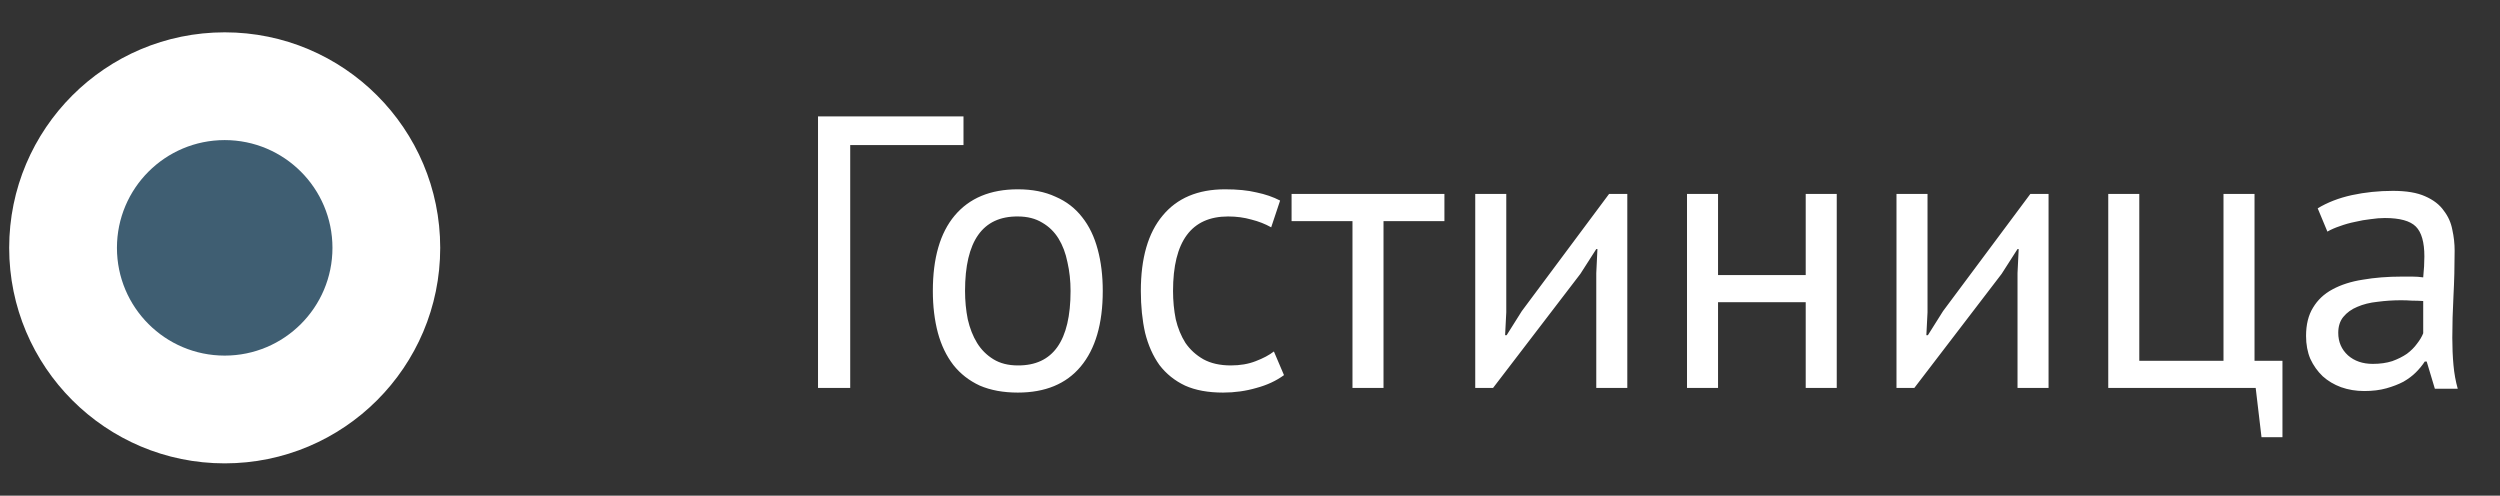 <svg width="116" height="23" viewBox="0 0 116 23" fill="none" xmlns="http://www.w3.org/2000/svg">
<rect x="0" y="0" width="116" height="23" fill="#333333" stroke="none"/>
<circle cx="10.426" cy="11.5" r="10" fill="white"/>
<path d="M5.426 11.5C5.426 8.739 7.664 6.5 10.426 6.5C13.187 6.5 15.426 8.739 15.426 11.5C15.426 14.261 13.187 16.5 10.426 16.5C7.664 16.5 5.426 14.261 5.426 11.5Z" fill="#3F5E72"/>
<path d="M44.706 6.732H39.45V18H37.956V5.4H44.706V6.732ZM43.284 13.5C43.284 11.976 43.62 10.812 44.292 10.008C44.976 9.192 45.954 8.784 47.226 8.784C47.898 8.784 48.48 8.898 48.972 9.126C49.476 9.342 49.89 9.66 50.214 10.08C50.538 10.488 50.778 10.986 50.934 11.574C51.09 12.15 51.168 12.792 51.168 13.5C51.168 15.024 50.826 16.194 50.142 17.01C49.47 17.814 48.498 18.216 47.226 18.216C46.554 18.216 45.966 18.108 45.462 17.892C44.97 17.664 44.562 17.346 44.238 16.938C43.914 16.518 43.674 16.02 43.518 15.444C43.362 14.856 43.284 14.208 43.284 13.5ZM44.778 13.5C44.778 13.956 44.82 14.394 44.904 14.814C45 15.234 45.144 15.6 45.336 15.912C45.528 16.224 45.78 16.476 46.092 16.668C46.404 16.86 46.782 16.956 47.226 16.956C48.858 16.968 49.674 15.816 49.674 13.5C49.674 13.032 49.626 12.588 49.53 12.168C49.446 11.748 49.308 11.382 49.116 11.07C48.924 10.758 48.672 10.512 48.36 10.332C48.048 10.14 47.67 10.044 47.226 10.044C45.594 10.032 44.778 11.184 44.778 13.5ZM59.577 17.406C59.217 17.67 58.791 17.868 58.299 18C57.807 18.144 57.291 18.216 56.751 18.216C56.055 18.216 55.467 18.108 54.987 17.892C54.507 17.664 54.111 17.346 53.799 16.938C53.499 16.518 53.277 16.02 53.133 15.444C53.001 14.856 52.935 14.208 52.935 13.5C52.935 11.976 53.271 10.812 53.943 10.008C54.615 9.192 55.581 8.784 56.841 8.784C57.417 8.784 57.903 8.832 58.299 8.928C58.707 9.012 59.073 9.138 59.397 9.306L58.983 10.548C58.707 10.392 58.401 10.272 58.065 10.188C57.729 10.092 57.369 10.044 56.985 10.044C55.281 10.044 54.429 11.196 54.429 13.5C54.429 13.956 54.471 14.394 54.555 14.814C54.651 15.222 54.801 15.588 55.005 15.912C55.221 16.224 55.497 16.476 55.833 16.668C56.181 16.86 56.607 16.956 57.111 16.956C57.543 16.956 57.927 16.89 58.263 16.758C58.611 16.626 58.893 16.476 59.109 16.308L59.577 17.406ZM67.021 10.26H64.195V18H62.755V10.26H59.929V9H67.021V10.26ZM74.067 12.672L74.121 11.556H74.067L73.329 12.708L69.278 18H68.451V9H69.891V14.49L69.837 15.552H69.909L70.611 14.436L74.66 9H75.507V18H74.067V12.672ZM83.785 14.022H79.717V18H78.277V9H79.717V12.762H83.785V9H85.225V18H83.785V14.022ZM93.613 12.672L93.667 11.556H93.613L92.875 12.708L88.825 18H87.997V9H89.437V14.49L89.383 15.552H89.455L90.157 14.436L94.207 9H95.053V18H93.613V12.672ZM105.906 20.286H104.934L104.664 18H97.823V9H99.263V16.74H103.17V9H104.61V16.74H105.906V20.286ZM107.541 9.666C107.997 9.39 108.525 9.186 109.125 9.054C109.737 8.922 110.373 8.856 111.033 8.856C111.657 8.856 112.155 8.94 112.527 9.108C112.911 9.276 113.199 9.498 113.391 9.774C113.595 10.038 113.727 10.332 113.787 10.656C113.859 10.98 113.895 11.304 113.895 11.628C113.895 12.348 113.877 13.05 113.841 13.734C113.805 14.418 113.787 15.066 113.787 15.678C113.787 16.122 113.805 16.542 113.841 16.938C113.877 17.334 113.943 17.7 114.039 18.036H112.977L112.599 16.776H112.509C112.401 16.944 112.263 17.112 112.095 17.28C111.939 17.436 111.747 17.58 111.519 17.712C111.291 17.832 111.027 17.934 110.727 18.018C110.427 18.102 110.085 18.144 109.701 18.144C109.317 18.144 108.957 18.084 108.621 17.964C108.297 17.844 108.015 17.676 107.775 17.46C107.535 17.232 107.343 16.962 107.199 16.65C107.067 16.338 107.001 15.984 107.001 15.588C107.001 15.06 107.109 14.622 107.325 14.274C107.541 13.914 107.841 13.632 108.225 13.428C108.621 13.212 109.089 13.062 109.629 12.978C110.181 12.882 110.787 12.834 111.447 12.834C111.615 12.834 111.777 12.834 111.933 12.834C112.101 12.834 112.269 12.846 112.437 12.87C112.473 12.51 112.491 12.186 112.491 11.898C112.491 11.238 112.359 10.776 112.095 10.512C111.831 10.248 111.351 10.116 110.655 10.116C110.451 10.116 110.229 10.134 109.989 10.17C109.761 10.194 109.521 10.236 109.269 10.296C109.029 10.344 108.795 10.41 108.567 10.494C108.351 10.566 108.159 10.65 107.991 10.746L107.541 9.666ZM110.097 16.884C110.433 16.884 110.733 16.842 110.997 16.758C111.261 16.662 111.489 16.548 111.681 16.416C111.873 16.272 112.029 16.116 112.149 15.948C112.281 15.78 112.377 15.618 112.437 15.462V13.968C112.269 13.956 112.095 13.95 111.915 13.95C111.747 13.938 111.579 13.932 111.411 13.932C111.039 13.932 110.673 13.956 110.313 14.004C109.965 14.04 109.653 14.118 109.377 14.238C109.113 14.346 108.897 14.502 108.729 14.706C108.573 14.898 108.495 15.144 108.495 15.444C108.495 15.864 108.645 16.212 108.945 16.488C109.245 16.752 109.629 16.884 110.097 16.884Z" fill="white"/>
</svg>
